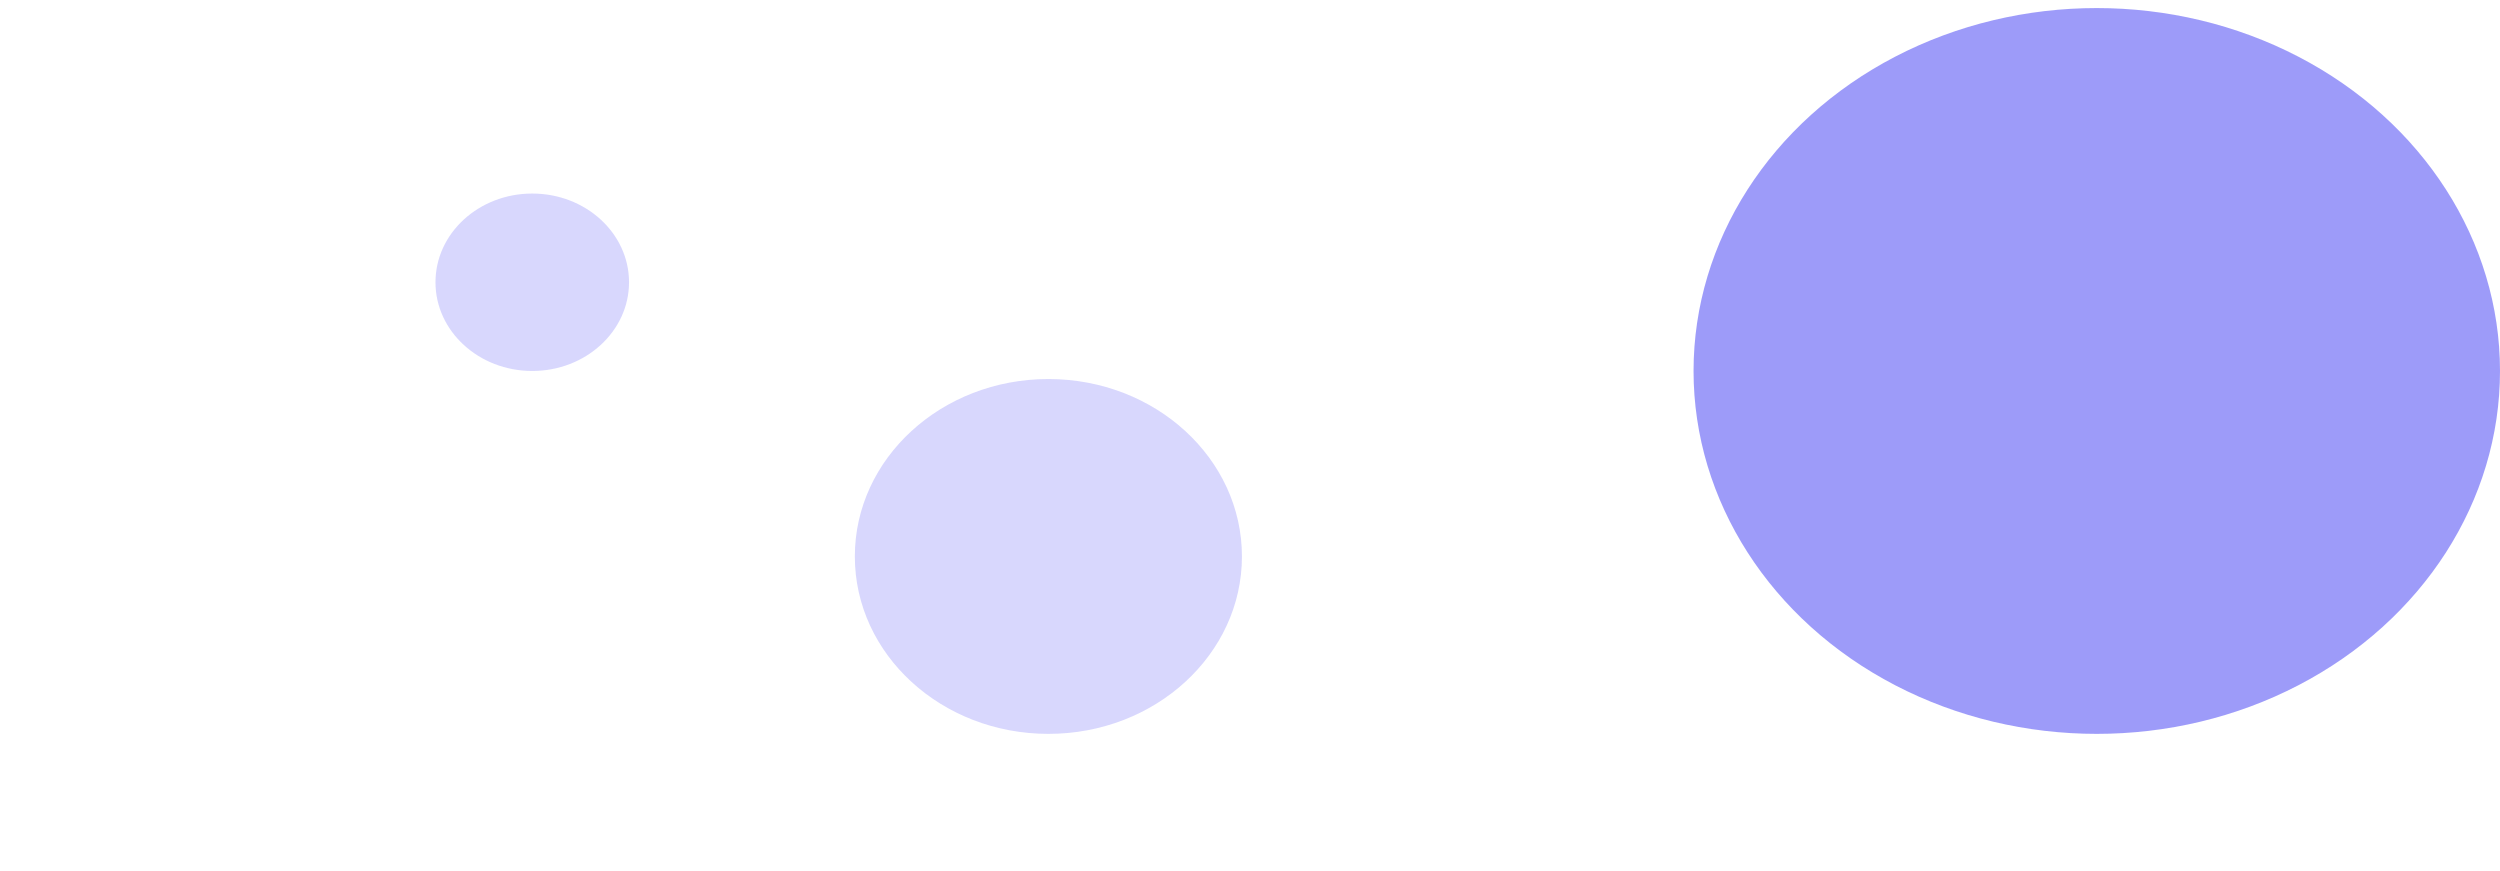 <svg width="155" height="54" viewBox="0 0 155 54" fill="none" xmlns="http://www.w3.org/2000/svg">
<ellipse cx="130" cy="23" rx="25" ry="22.5" fill="#3D38F5" fill-opacity="0.5"/>
<ellipse cx="33" cy="17.5" rx="6" ry="5.5" fill="#3D38F5" fill-opacity="0.2"/>
<ellipse cx="65" cy="34.5" rx="12" ry="11" fill="#3D38F5" fill-opacity="0.2"/>
</svg>

